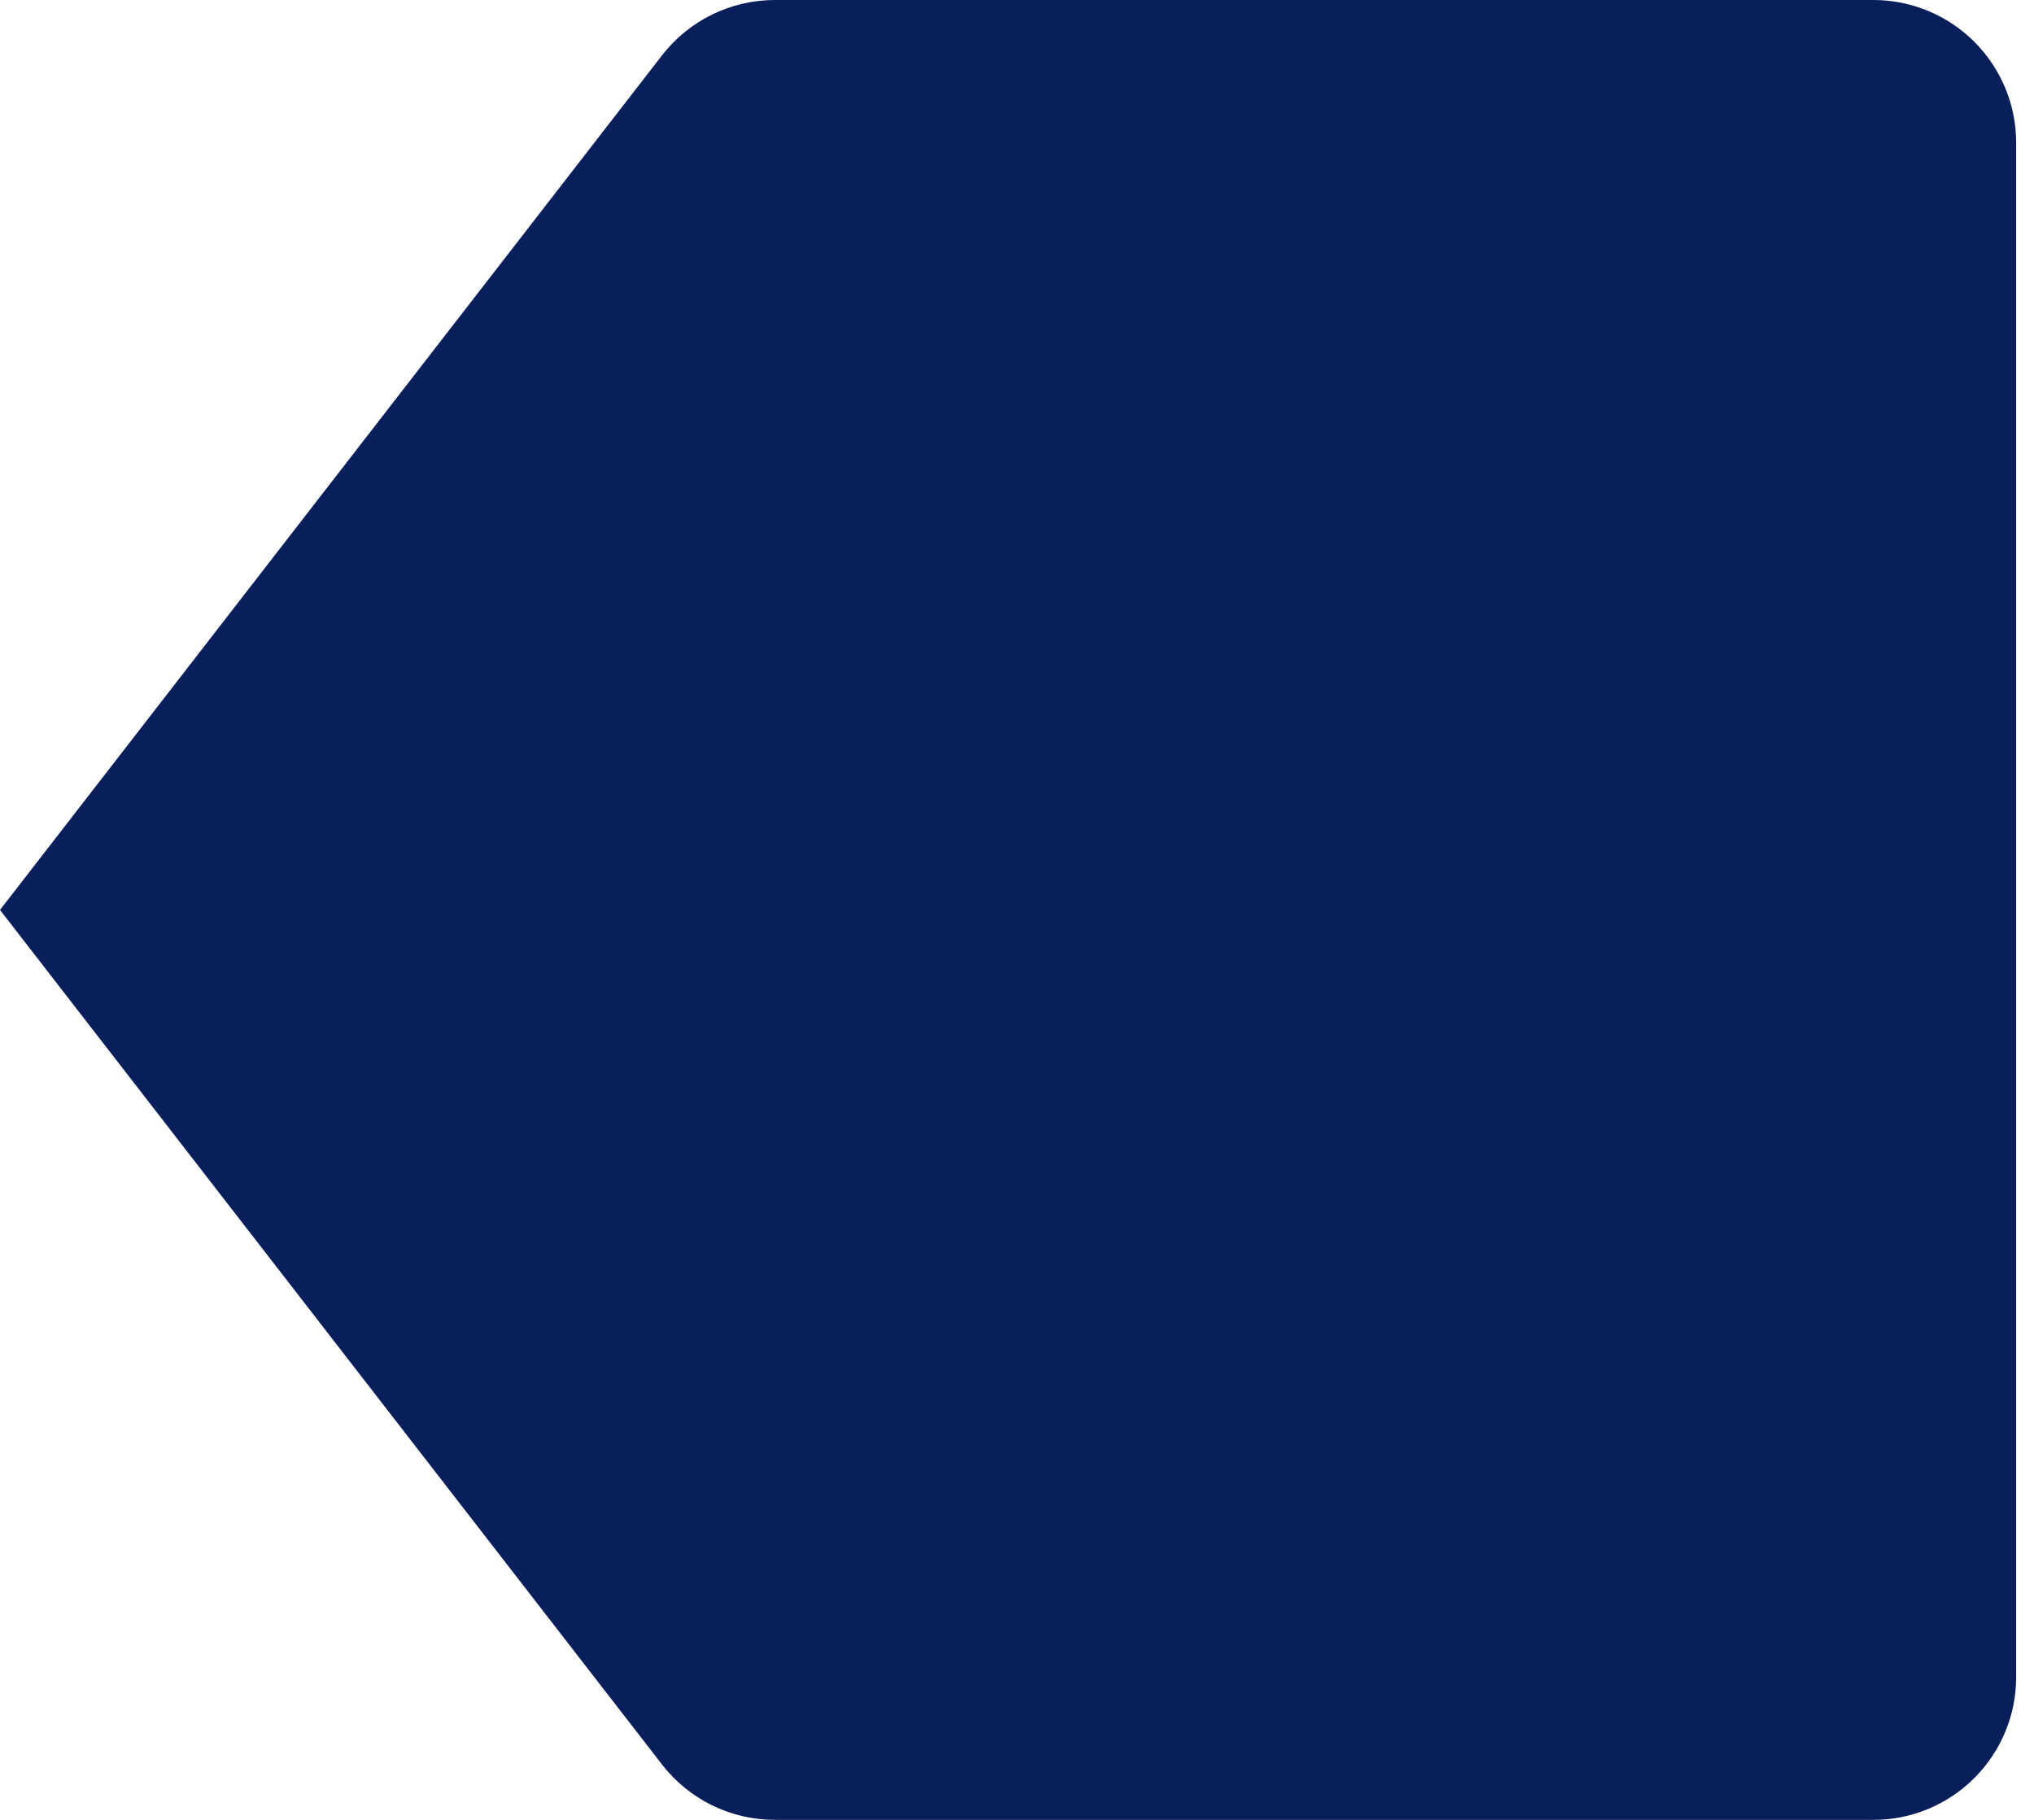 <svg width="57" height="51" viewBox="0 0 57 51" fill="none" xmlns="http://www.w3.org/2000/svg">
<path fill-rule="evenodd" clip-rule="evenodd" d="M21.716 1.56135e-07H52.5C53.561 1.56135e-07 54.578 0.421 55.328 1.172C56.079 1.922 56.5 2.939 56.5 4V47C56.5 48.061 56.079 49.078 55.328 49.828C54.578 50.579 53.561 51 52.5 51H21.716C21.105 51 20.503 50.861 19.955 50.592C19.406 50.323 18.927 49.933 18.553 49.45L0 25.5L18.553 1.55C18.927 1.067 19.406 0.677 19.955 0.408C20.503 0.139 21.105 -0 21.716 1.56135e-07Z" fill="#091F5B"/>
</svg>
